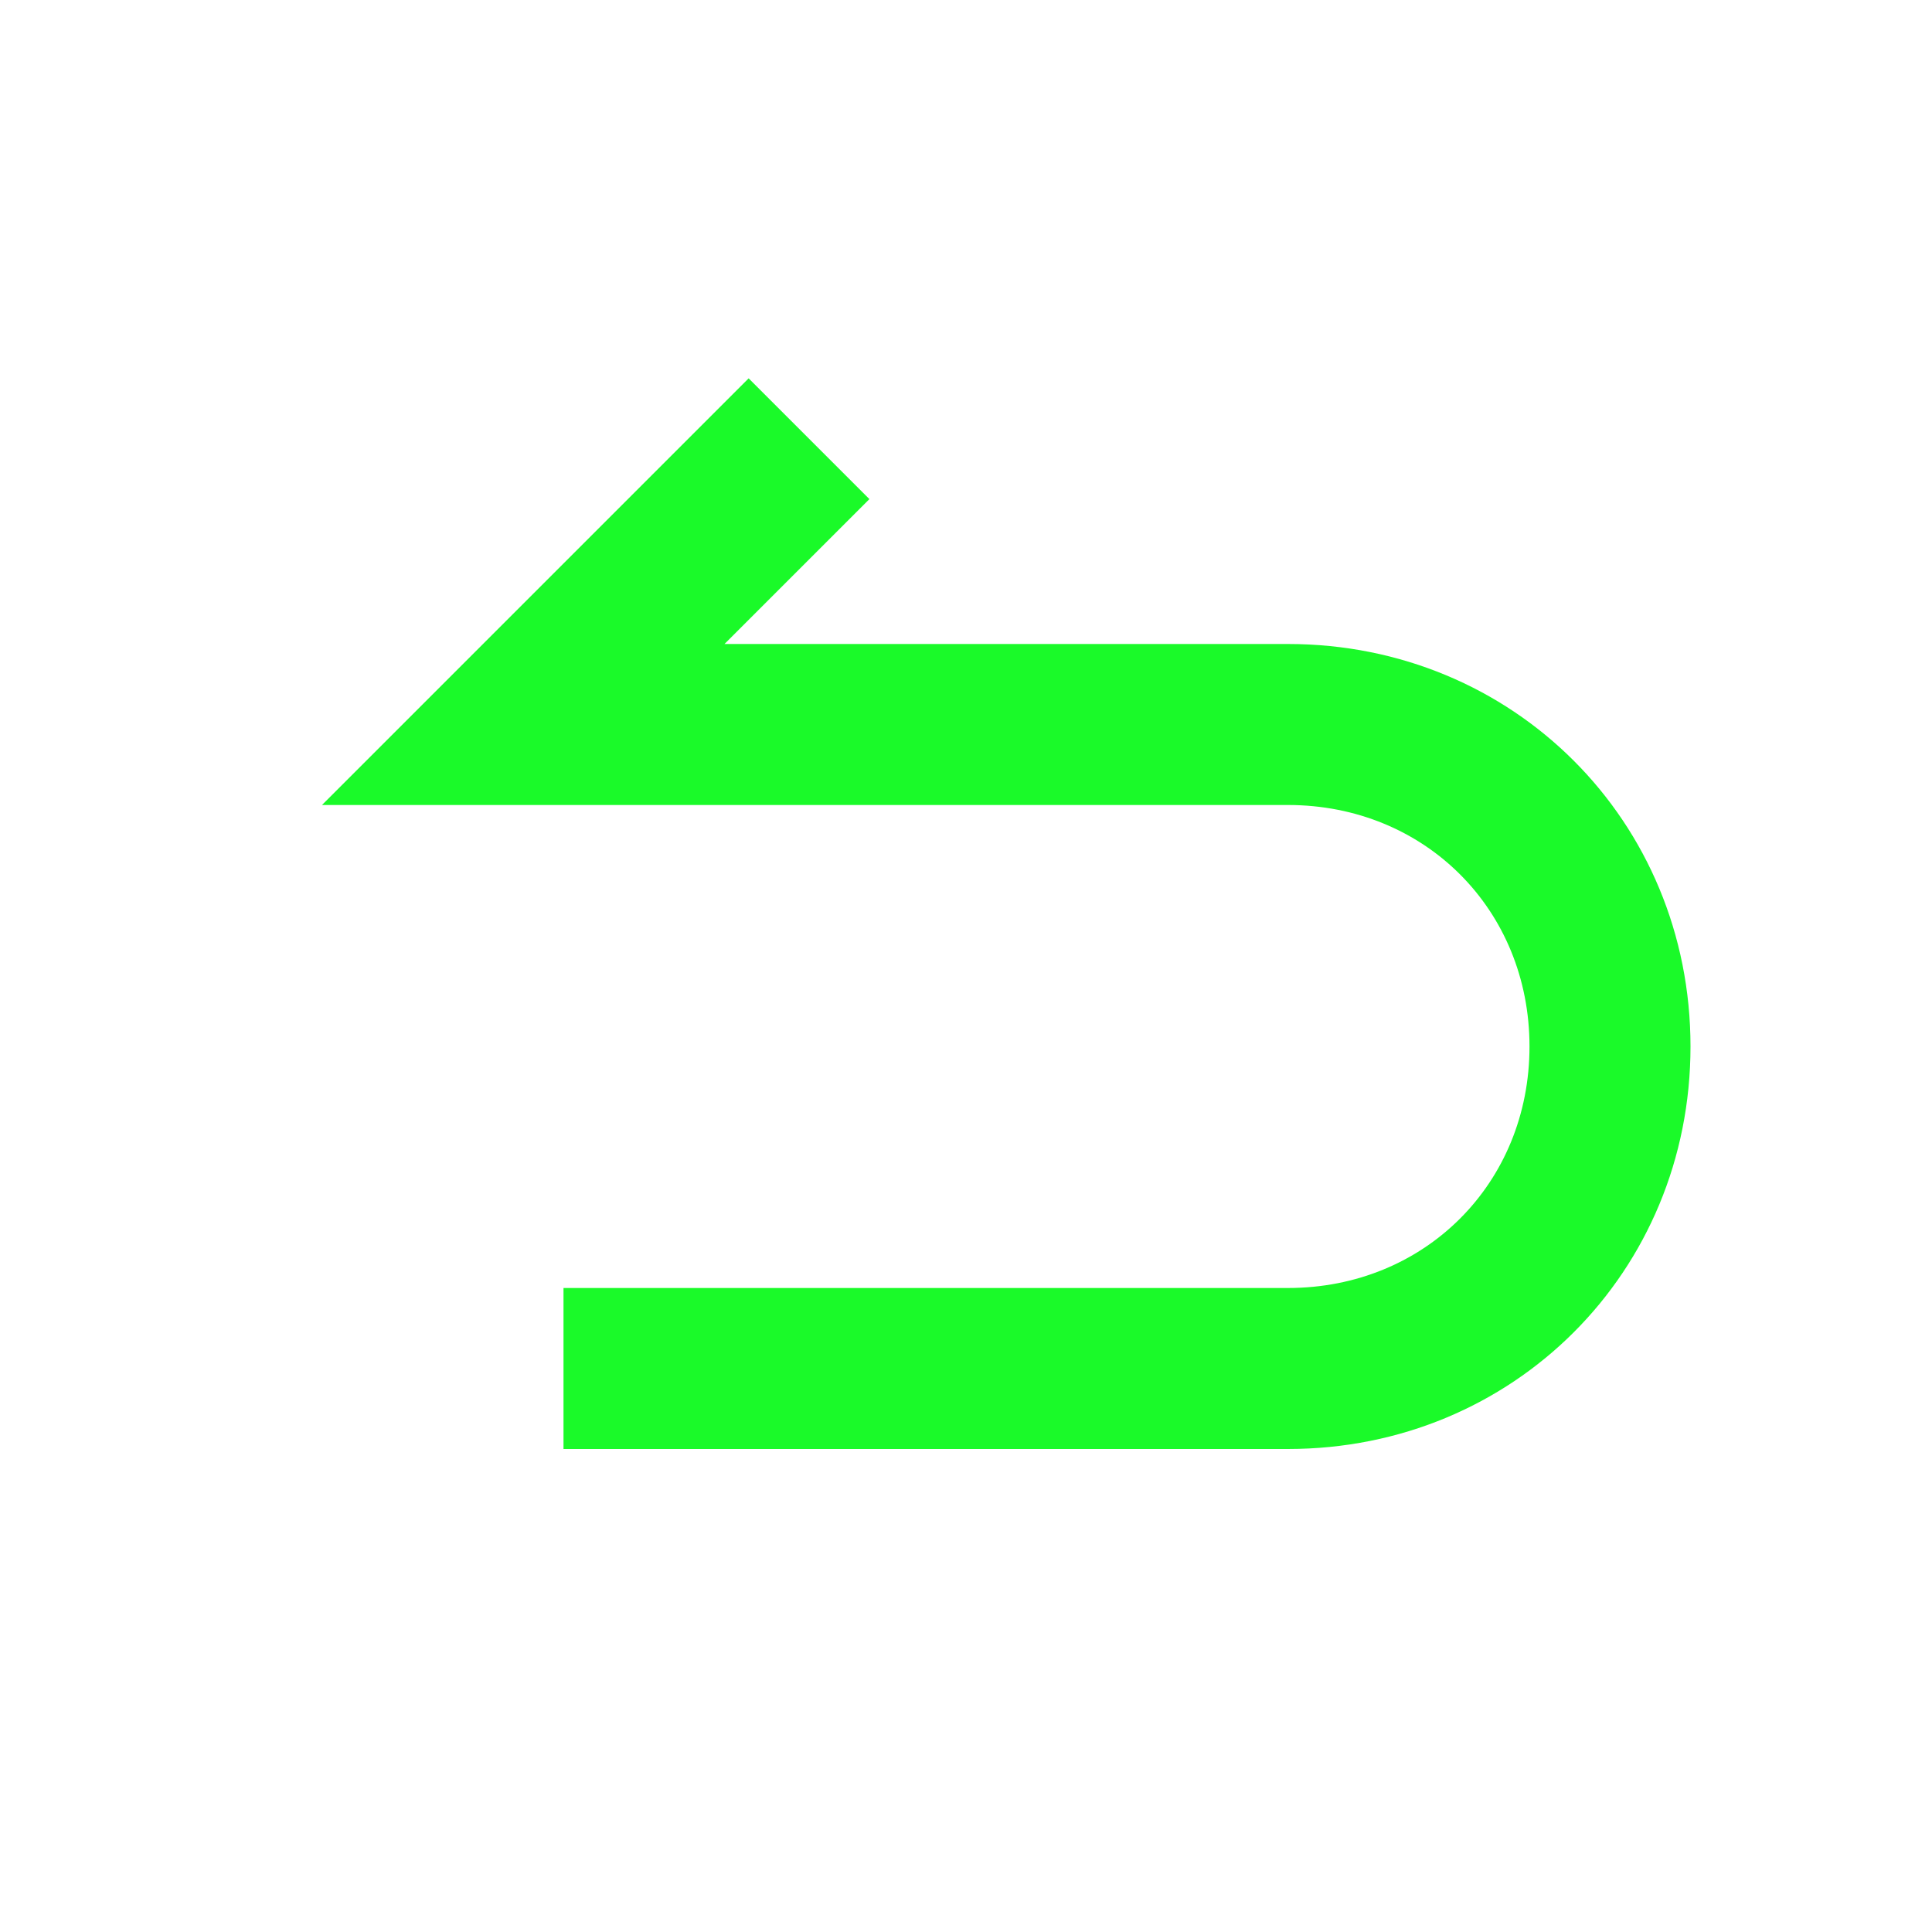 <?xml version="1.0" standalone="no"?><!DOCTYPE svg PUBLIC "-//W3C//DTD SVG 1.1//EN" "http://www.w3.org/Graphics/SVG/1.1/DTD/svg11.dtd"><svg t="1747137002790" class="icon" viewBox="0 0 1024 1024" version="1.1" xmlns="http://www.w3.org/2000/svg" p-id="4900" data-darkreader-inline-fill="" xmlns:xlink="http://www.w3.org/1999/xlink" width="200" height="200"><path d="M396.8 200.533l64 64L384 341.333h298.667c119.467 0 213.333 93.867 213.333 213.333s-93.867 213.333-213.333 213.333H298.667v-85.333h384c72.533 0 128-55.467 128-128s-55.467-128-128-128H170.667l226.133-226.133z" fill="#1afa29" p-id="4901" data-darkreader-inline-fill="" style="--darkreader-inline-fill: #04bb3b;"></path></svg>